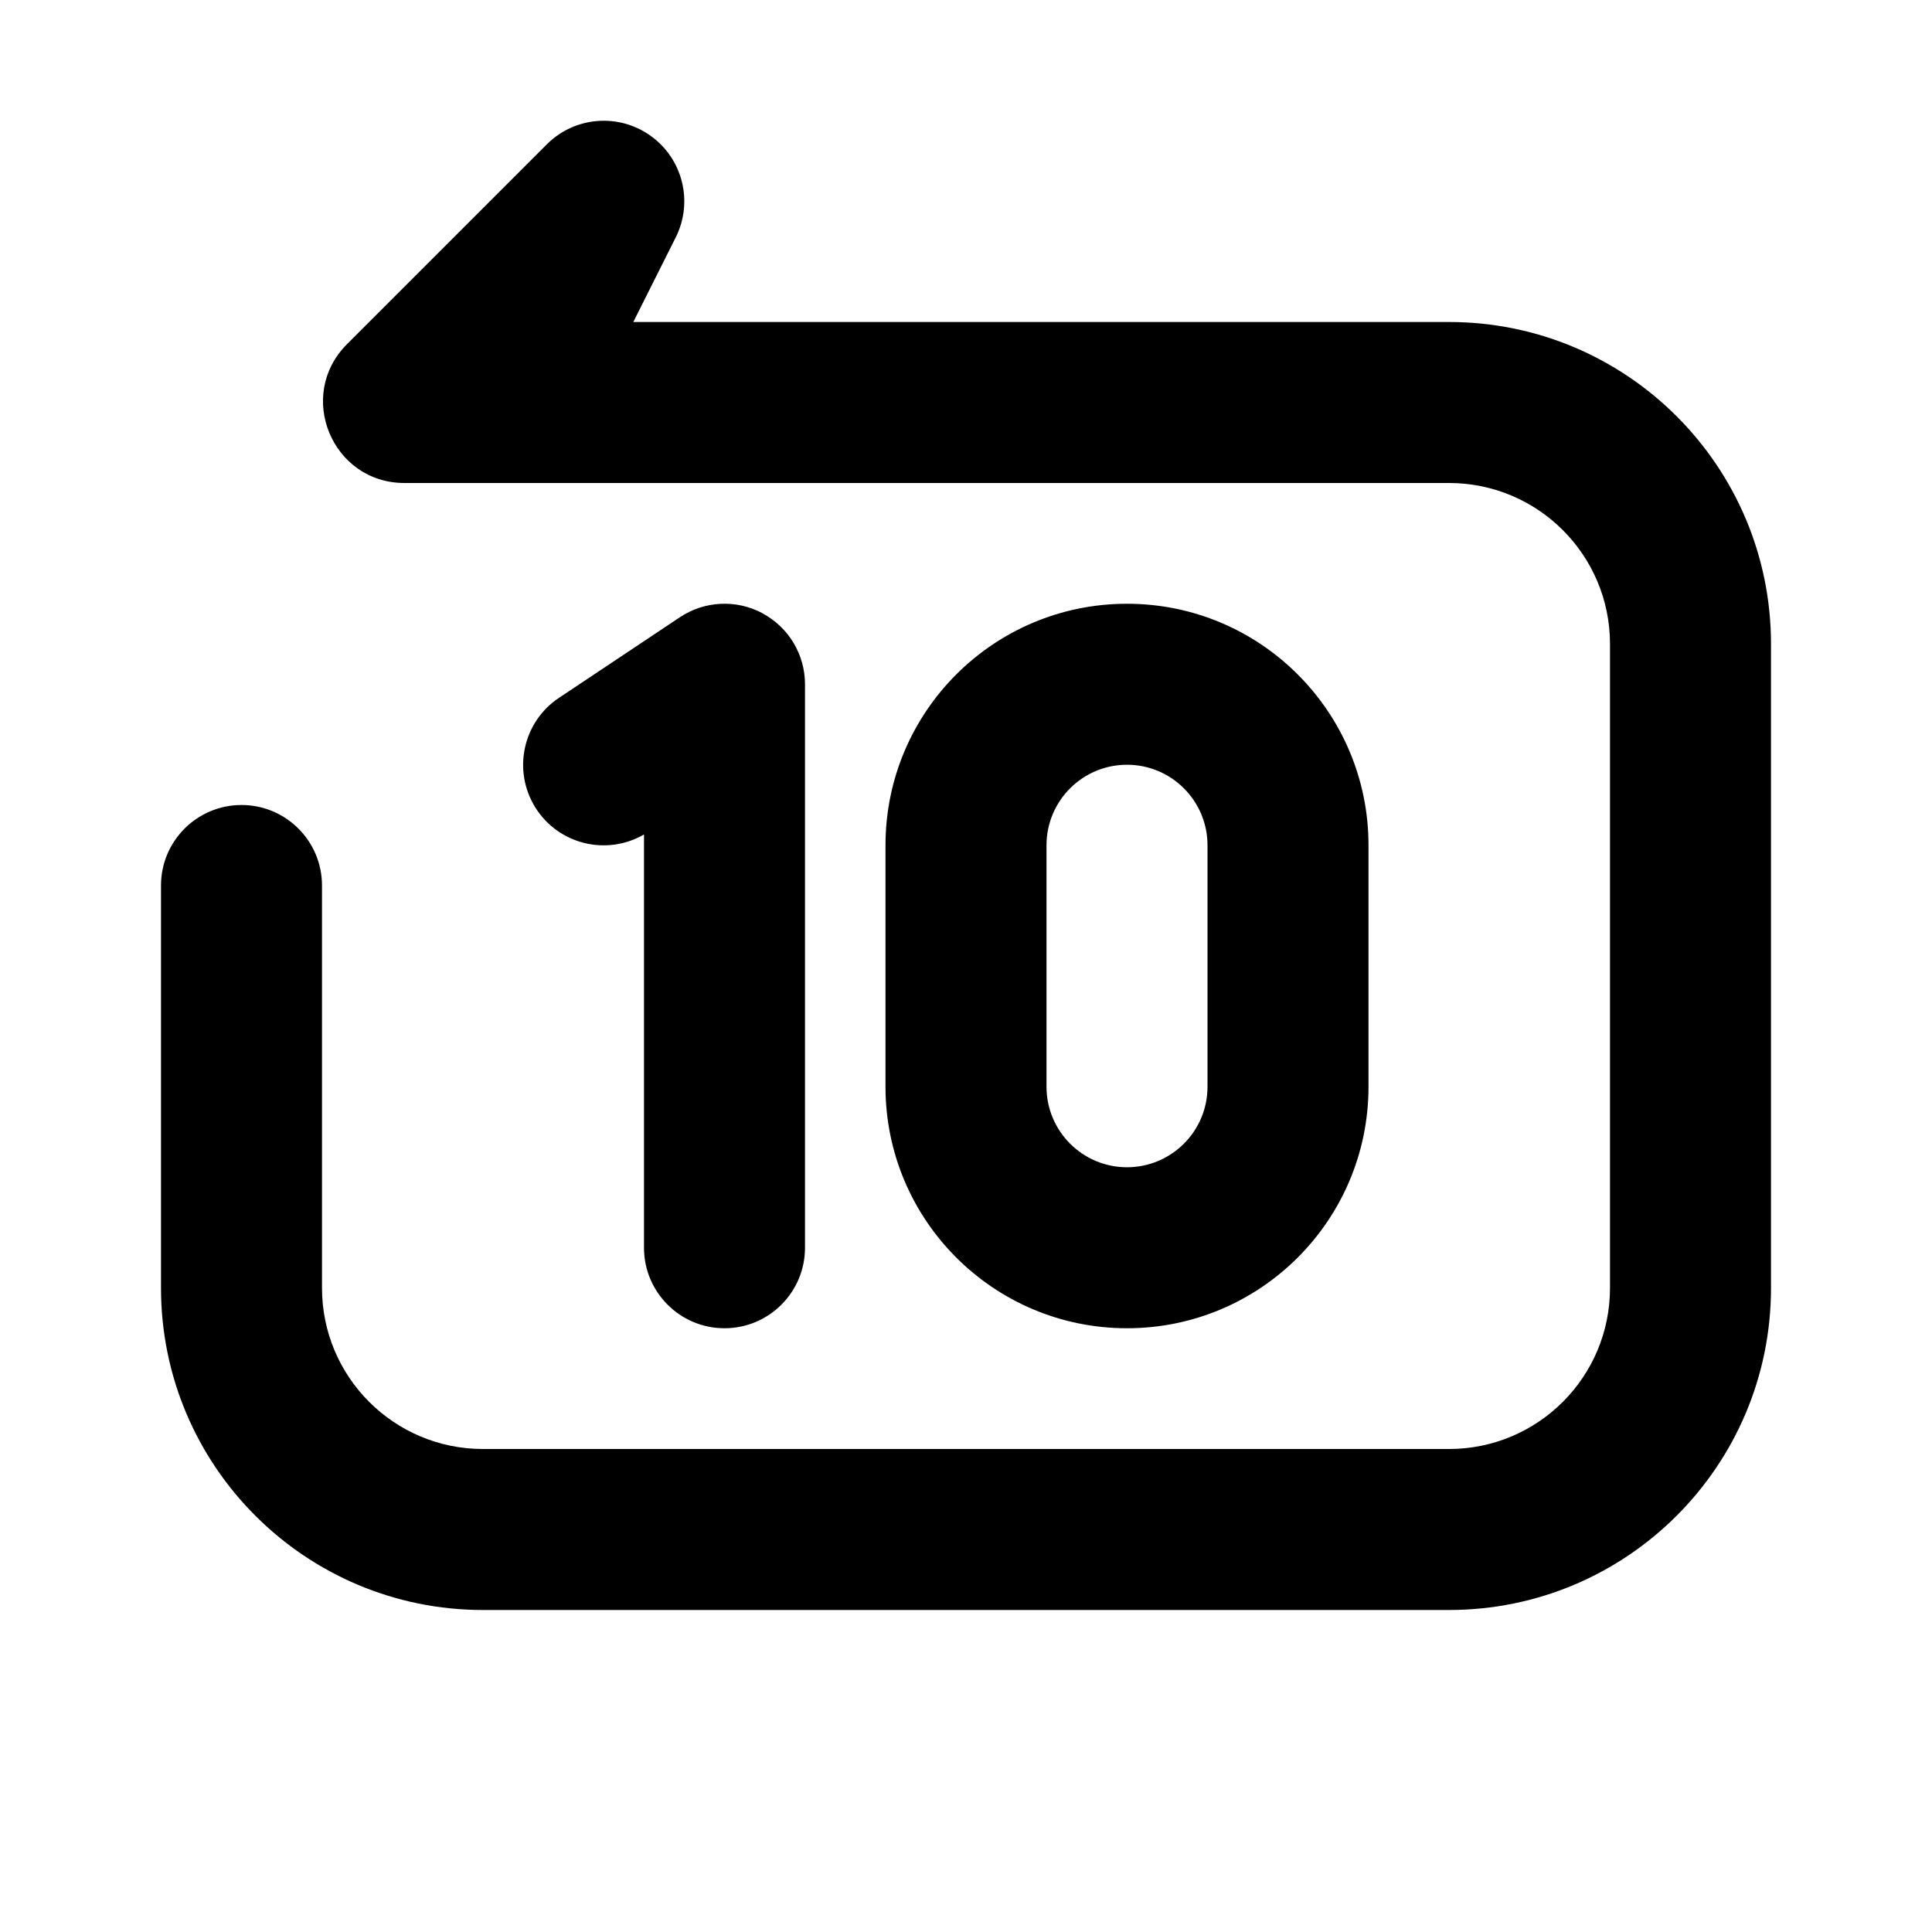 <svg xmlns="http://www.w3.org/2000/svg" width="24" height="24">
  <defs/>
  <path  d="M8.085,1.689 C8.483,1.976 8.614,2.508 8.395,2.947 L7.867,4 L18,4 C20.209,4 22,5.791 22,8 L22,16 C22,18.209 20.209,20 18,20 L6,20 C3.791,20 2,18.209 2,16 L2,11 C2,10.448 2.448,10 3,10 C3.552,10 4,10.448 4,11 L4,16 C4,17.105 4.895,18 6,18 L18,18 C19.105,18 20,17.105 20,16 L20,8 C20,6.895 19.105,6 18,6 L5.024,6 C4.124,6 3.674,4.912 4.31,4.276 L6.793,1.793 C7.14,1.446 7.687,1.402 8.085,1.689 Z M11,10.5 C11,8.843 12.343,7.5 14,7.5 C15.657,7.5 17,8.843 17,10.5 L17,13.5 C17,15.157 15.657,16.5 14,16.5 C12.343,16.5 11,15.157 11,13.5 Z M9.472,7.619 C9.797,7.793 10,8.131 10,8.5 L10,15.5 C10,16.052 9.552,16.5 9,16.5 C8.448,16.5 8,16.052 8,15.5 L8,10.366 C7.533,10.637 6.934,10.488 6.649,10.029 C6.364,9.57 6.495,8.967 6.945,8.668 L8.445,7.668 C8.752,7.463 9.147,7.444 9.472,7.618 Z M14,9.5 C13.448,9.5 13,9.948 13,10.5 L13,13.5 C13,14.052 13.448,14.5 14,14.5 C14.552,14.5 15,14.052 15,13.5 L15,10.5 C15,9.948 14.552,9.5 14,9.5 Z"/>
</svg>

